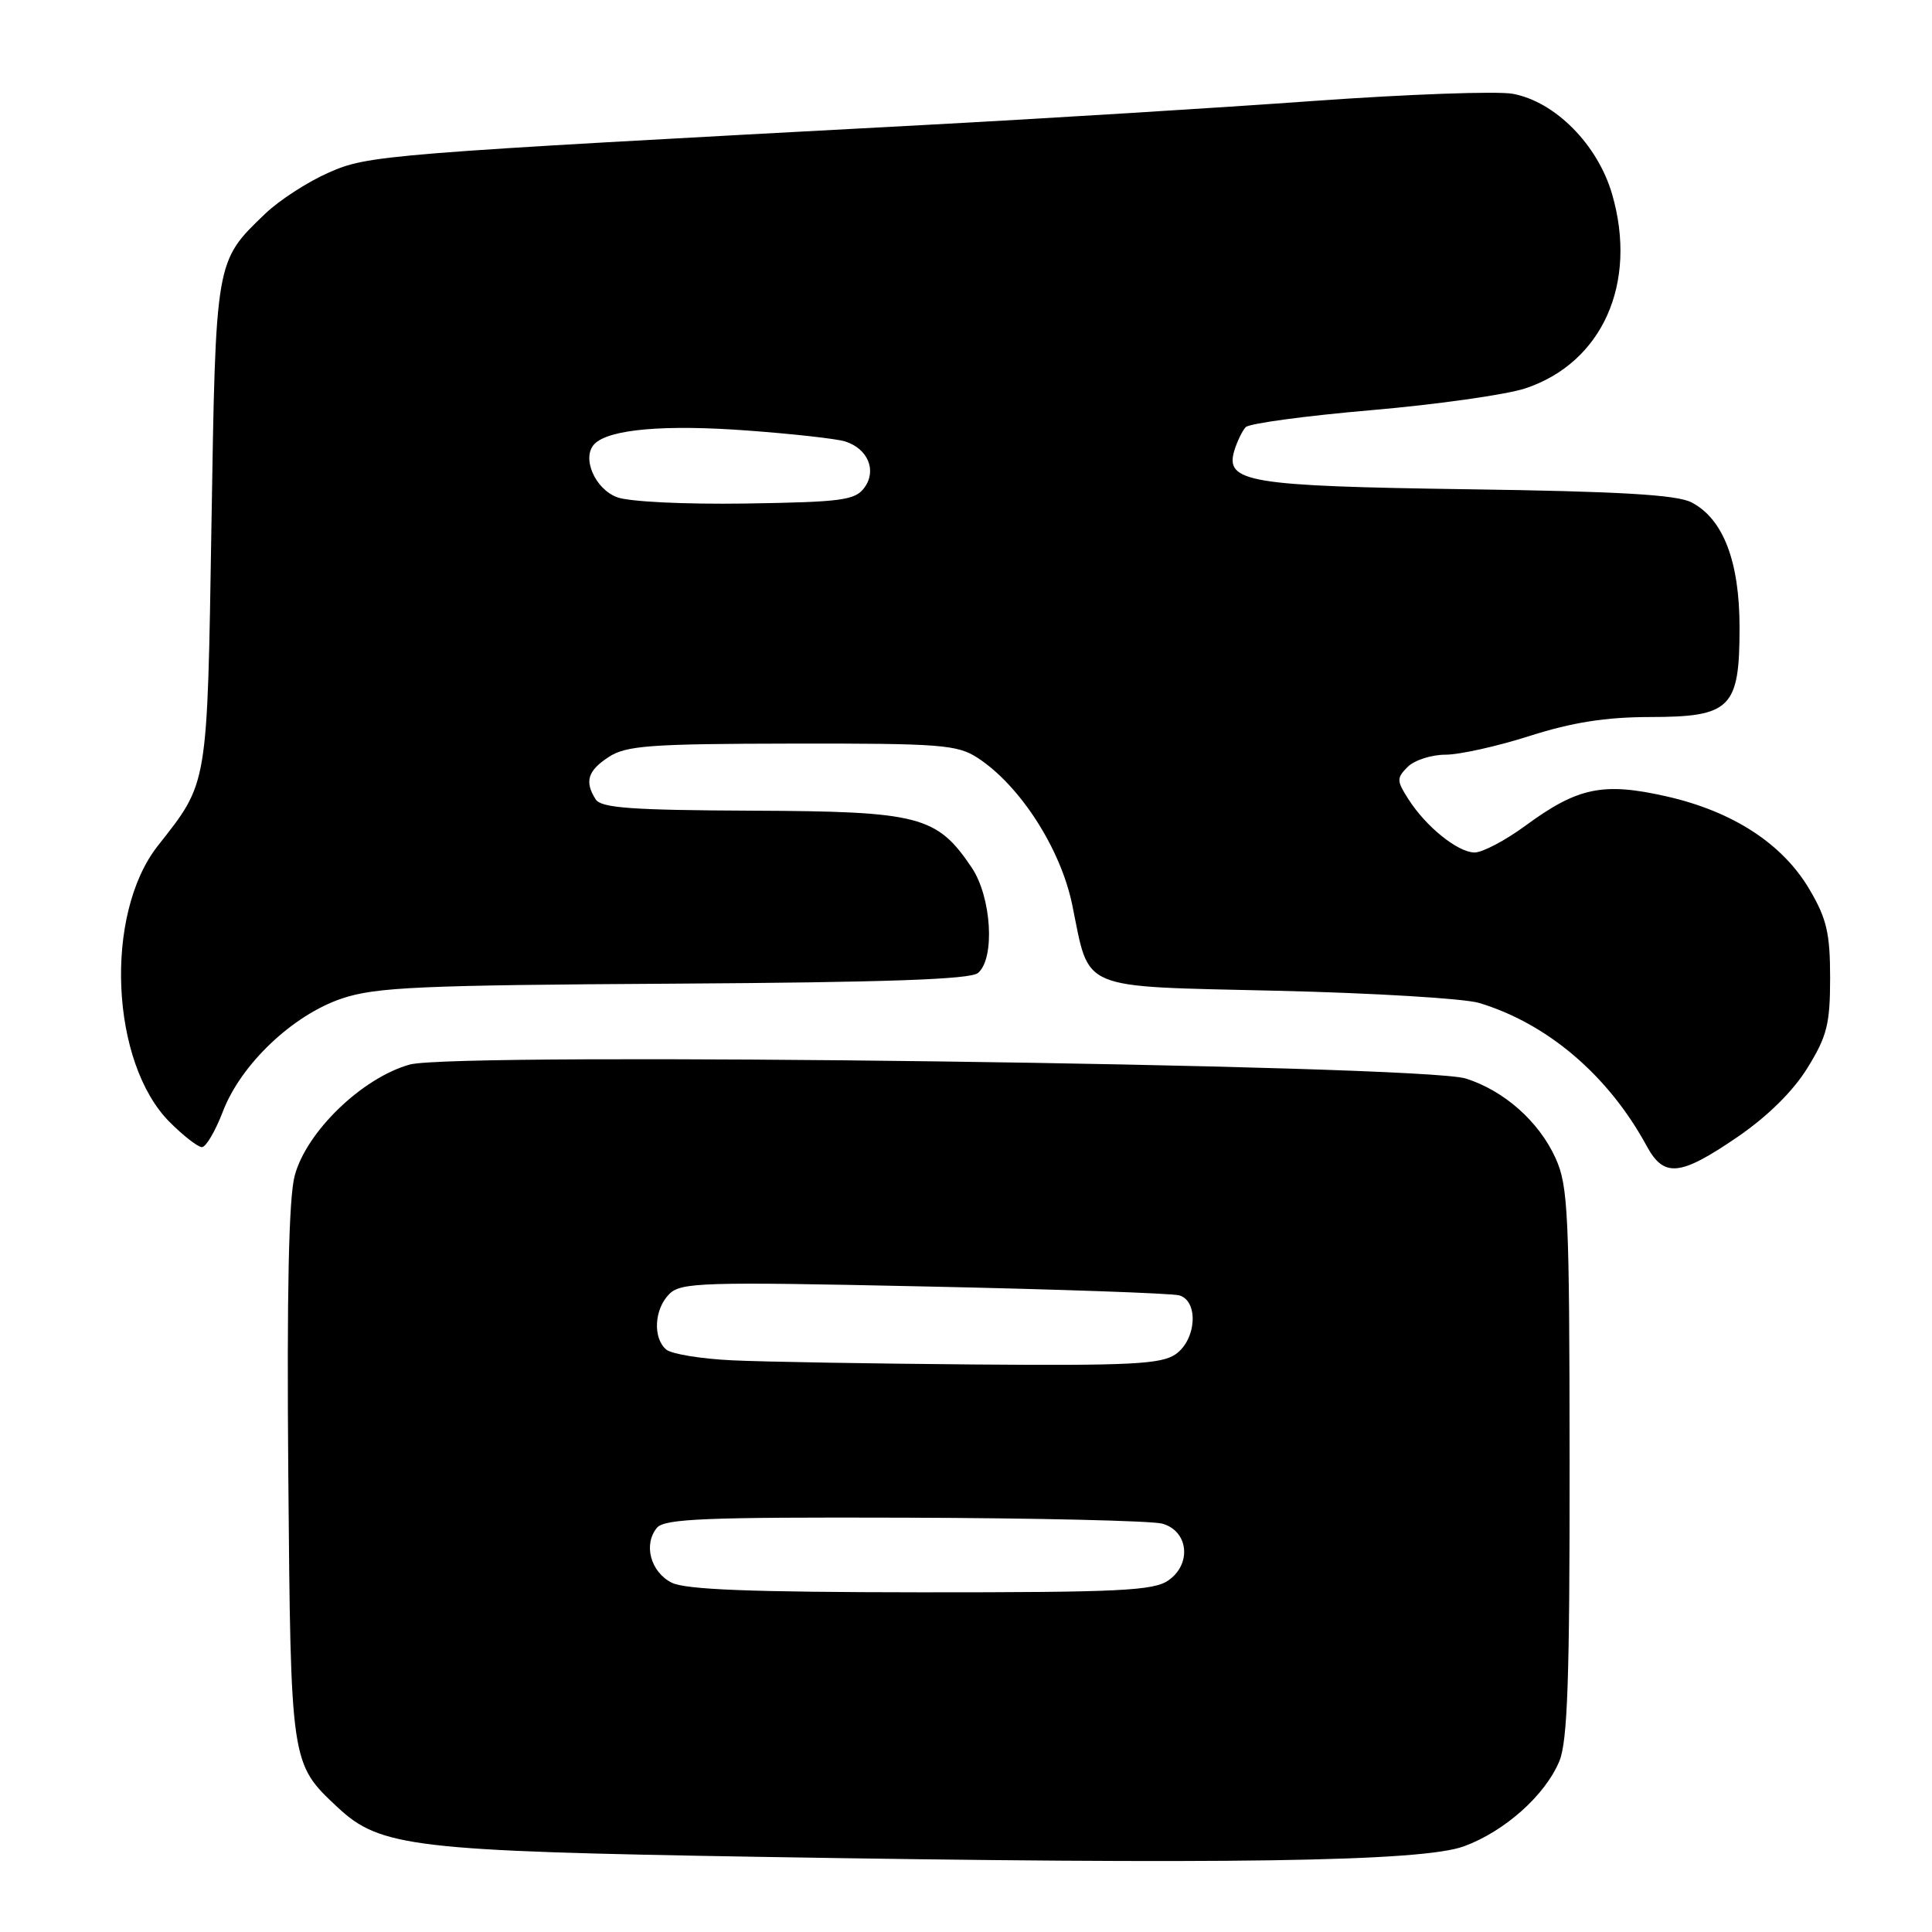 <?xml version="1.0" encoding="UTF-8" standalone="no"?>
<!DOCTYPE svg PUBLIC "-//W3C//DTD SVG 1.1//EN" "http://www.w3.org/Graphics/SVG/1.1/DTD/svg11.dtd" >
<svg xmlns="http://www.w3.org/2000/svg" xmlns:xlink="http://www.w3.org/1999/xlink" version="1.1" viewBox="0 0 256 256">
 <g >
 <path fill="currentColor"
d=" M 194.00 244.64 C 199.41 242.64 204.73 237.89 206.62 233.37 C 207.71 230.76 208.00 222.43 207.98 193.78 C 207.96 160.74 207.79 157.14 206.12 153.46 C 203.92 148.60 199.28 144.50 194.22 142.91 C 188.26 141.04 60.41 139.35 54.29 141.06 C 47.98 142.82 40.60 149.96 39.05 155.78 C 38.26 158.71 38.00 171.18 38.20 195.28 C 38.53 233.83 38.50 233.65 44.76 239.50 C 50.38 244.76 54.85 245.28 100.50 246.04 C 162.63 247.08 188.44 246.69 194.00 244.64 Z  M 230.19 150.68 C 234.21 147.93 237.59 144.60 239.50 141.50 C 242.09 137.31 242.50 135.69 242.50 129.57 C 242.50 123.67 242.05 121.73 239.77 117.86 C 236.22 111.82 229.64 107.53 220.85 105.53 C 212.42 103.62 209.07 104.31 202.11 109.42 C 199.43 111.39 196.39 112.98 195.37 112.96 C 193.13 112.92 188.91 109.51 186.60 105.86 C 185.05 103.44 185.05 103.10 186.53 101.61 C 187.42 100.73 189.67 100.00 191.53 100.00 C 193.40 100.00 198.43 98.88 202.71 97.51 C 208.33 95.72 212.75 95.02 218.60 95.01 C 229.35 95.00 230.50 93.85 230.50 83.15 C 230.50 74.37 228.33 68.74 224.12 66.56 C 222.17 65.56 214.56 65.11 194.50 64.83 C 165.38 64.41 162.29 63.90 163.56 59.69 C 163.93 58.49 164.60 57.10 165.06 56.60 C 165.52 56.11 173.00 55.10 181.70 54.35 C 190.39 53.60 199.56 52.30 202.09 51.47 C 212.32 48.08 217.04 37.53 213.61 25.72 C 211.70 19.16 206.08 13.48 200.46 12.43 C 198.44 12.05 186.60 12.48 174.15 13.37 C 161.69 14.27 138.45 15.71 122.50 16.56 C 50.22 20.43 48.84 20.54 43.49 22.90 C 40.75 24.11 37.00 26.54 35.16 28.30 C 28.52 34.67 28.59 34.29 28.02 69.50 C 27.45 104.53 27.61 103.55 20.90 112.09 C 13.77 121.17 14.63 140.83 22.50 148.70 C 24.31 150.51 26.23 152.00 26.76 152.00 C 27.29 152.00 28.53 149.89 29.52 147.31 C 31.92 141.01 38.80 134.49 45.32 132.30 C 49.82 130.80 55.58 130.54 89.33 130.34 C 117.30 130.17 128.57 129.78 129.58 128.93 C 131.88 127.03 131.39 118.87 128.75 114.95 C 124.13 108.10 121.85 107.51 99.66 107.42 C 83.69 107.35 79.65 107.06 78.93 105.92 C 77.43 103.56 77.87 102.13 80.65 100.31 C 82.97 98.79 86.11 98.56 104.95 98.53 C 124.64 98.50 126.85 98.67 129.54 100.42 C 135.16 104.08 140.53 112.43 142.07 119.87 C 144.45 131.42 142.61 130.65 169.21 131.28 C 182.02 131.58 194.08 132.31 196.01 132.90 C 205.09 135.65 213.13 142.52 218.20 151.86 C 220.49 156.07 222.61 155.86 230.19 150.68 Z  M 89.00 209.71 C 86.20 208.30 85.22 204.64 87.05 202.44 C 88.05 201.24 93.43 201.02 119.87 201.10 C 137.27 201.15 152.62 201.51 154.00 201.89 C 157.46 202.84 157.95 207.22 154.83 209.40 C 152.87 210.78 148.38 211.00 122.03 210.99 C 99.49 210.97 90.85 210.64 89.00 209.71 Z  M 97.04 180.25 C 92.94 180.06 89.01 179.42 88.29 178.83 C 86.48 177.32 86.68 173.46 88.69 171.46 C 90.23 169.92 93.13 169.83 122.44 170.46 C 140.07 170.83 155.29 171.37 156.25 171.64 C 158.85 172.38 158.54 177.51 155.78 179.44 C 153.89 180.76 149.83 180.97 129.03 180.80 C 115.54 180.69 101.15 180.45 97.04 180.25 Z  M 81.75 65.88 C 78.78 64.75 77.03 60.57 78.79 58.81 C 80.73 56.87 88.08 56.23 99.06 57.05 C 105.06 57.49 110.87 58.14 111.98 58.49 C 115.00 59.45 116.21 62.34 114.54 64.61 C 113.32 66.29 111.58 66.52 98.83 66.72 C 90.65 66.84 83.32 66.48 81.75 65.88 Z "/>
</g>
</svg>